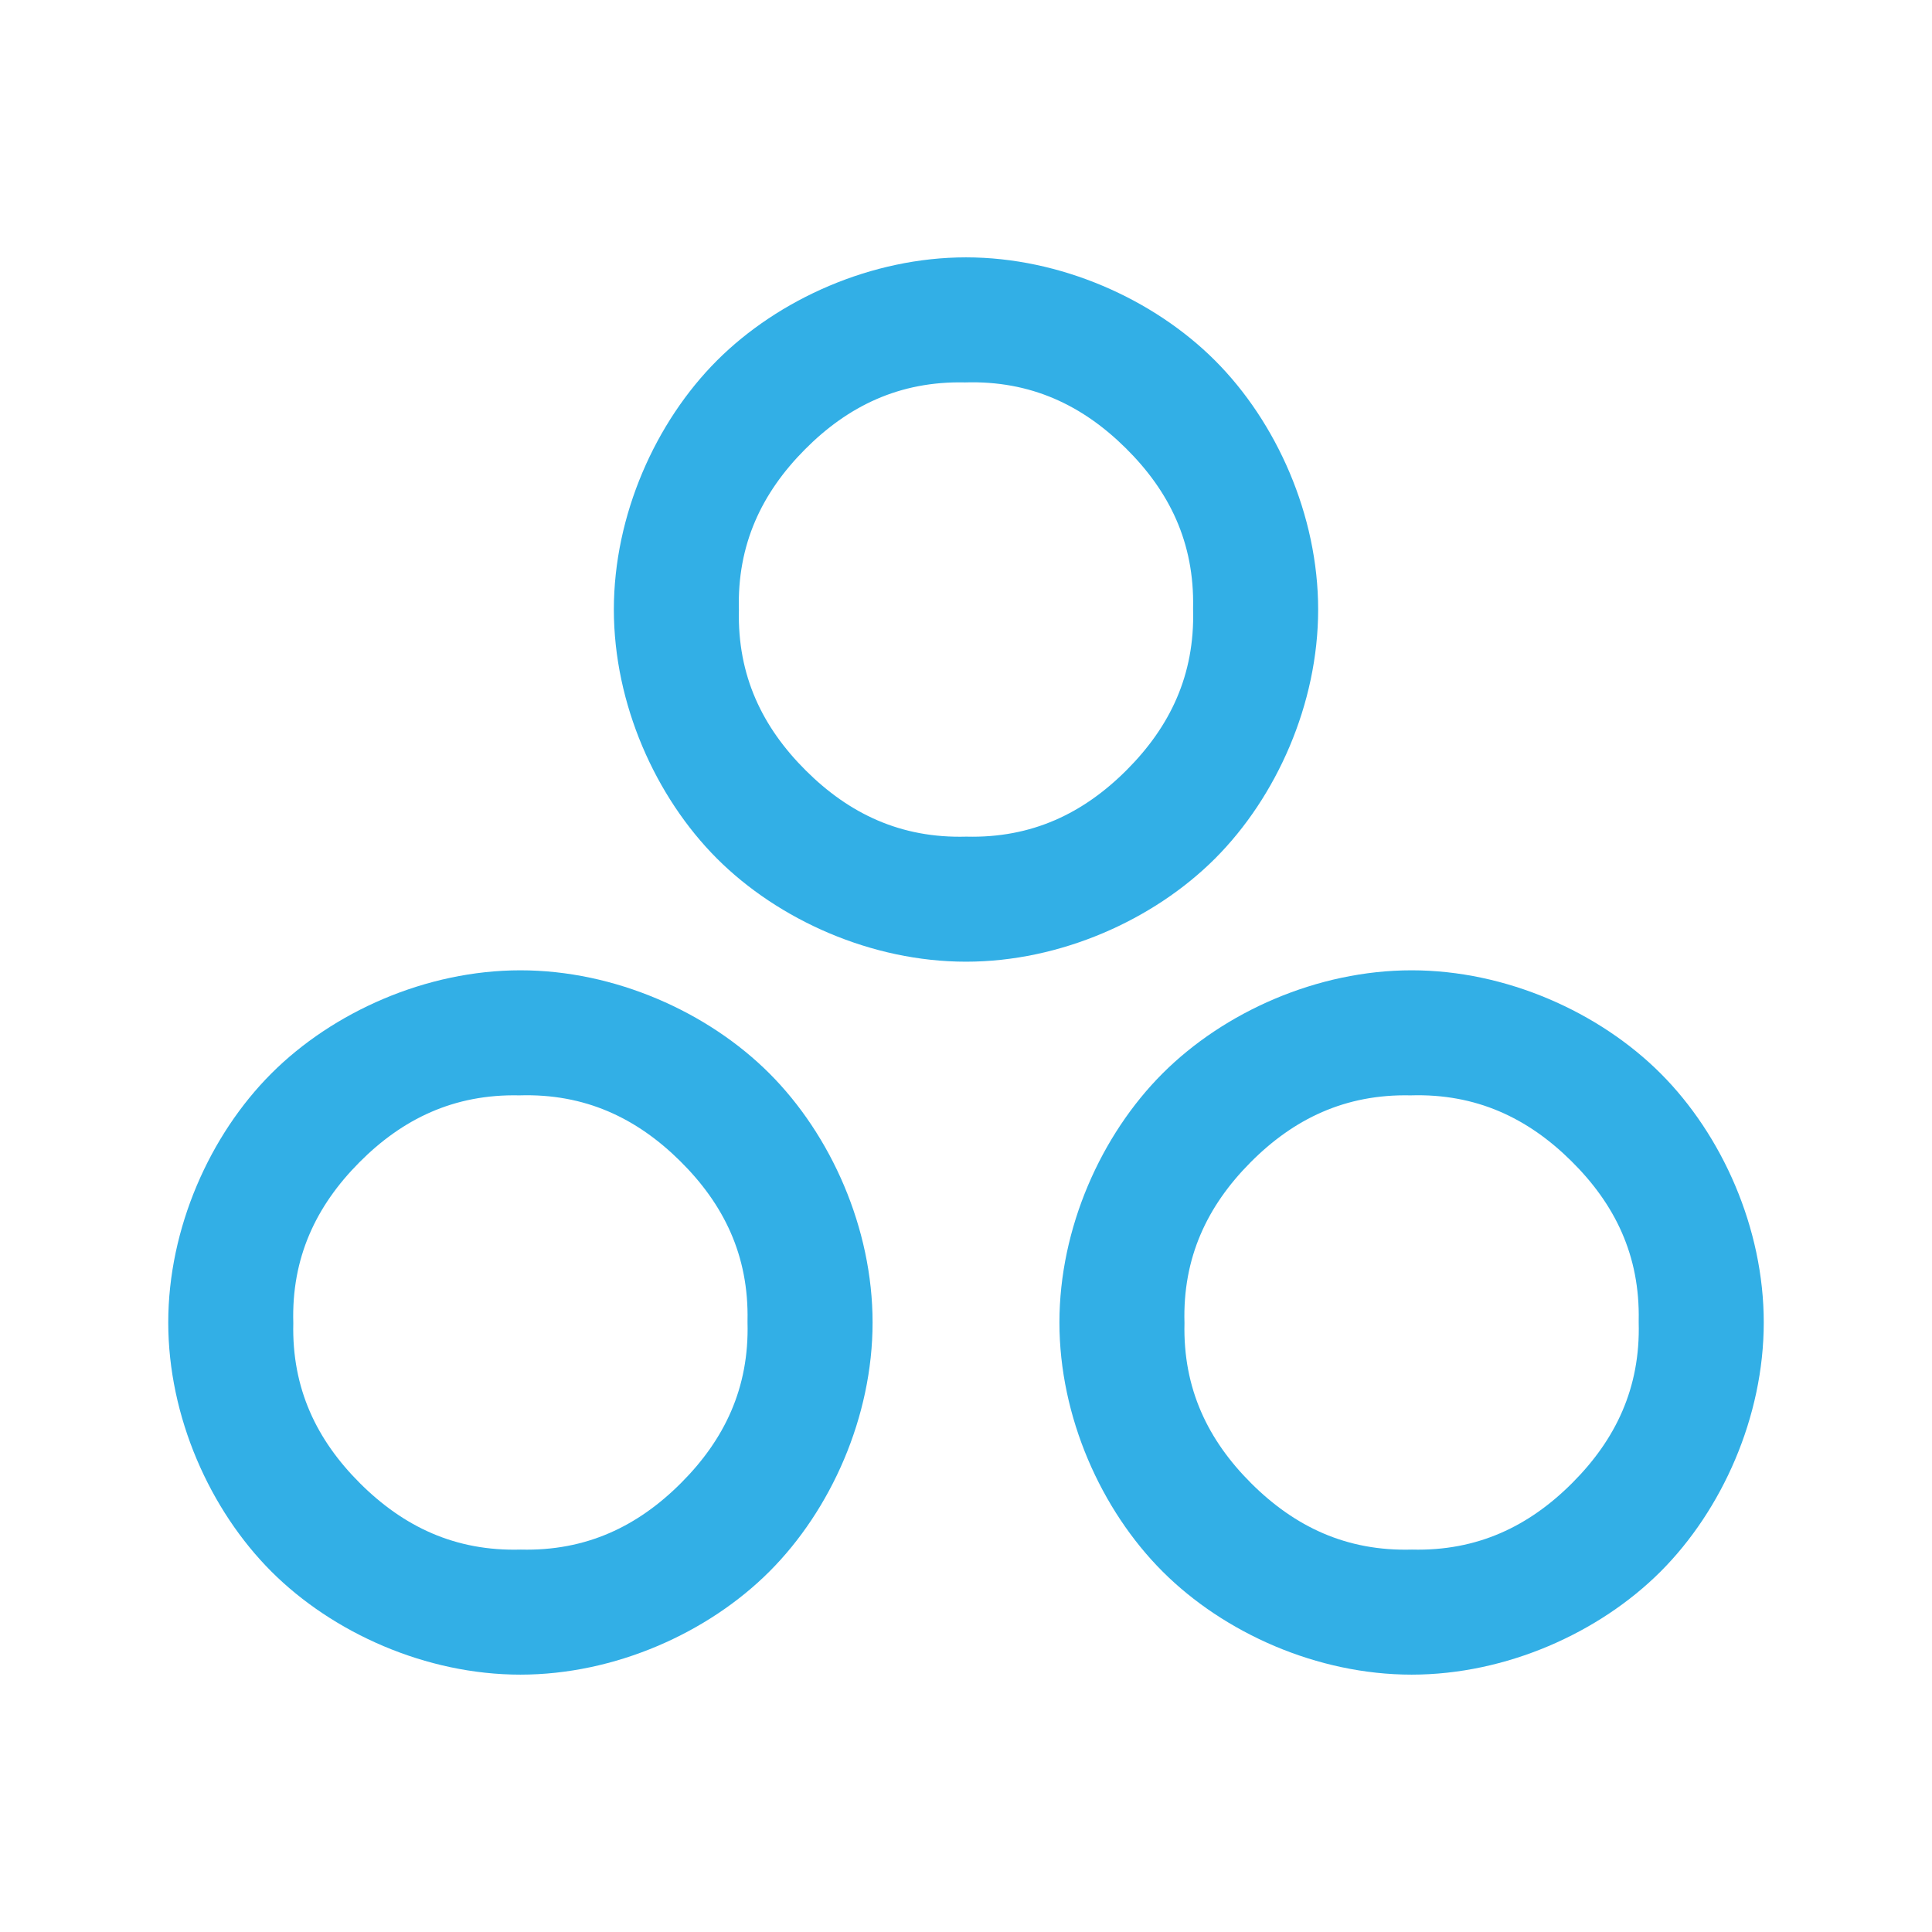 <svg viewBox="0 0 48 48" xmlns="http://www.w3.org/2000/svg"><path fill="rgb(50, 175, 230)" d="m29.642 15.104c.034-1.628-.592-2.901-1.673-3.97-1.08-1.07-2.366-1.683-3.994-1.633-1.628-.036-2.908.588-3.979 1.667s-1.686 2.363-1.638 3.991c-.039 1.629.584 2.91 1.661 3.983s2.361 1.69 3.99 1.644c1.628.041 2.91-.58 3.984-1.656s1.693-2.358 1.649-3.986zm3.107.04c0 2.344-1.034 4.658-2.562 6.187-1.529 1.528-3.843 2.562-6.187 2.562s-4.658-1.034-6.187-2.562c-1.528-1.529-2.562-3.843-2.562-6.187 0-2.345 1.034-4.659 2.562-6.187 1.529-1.529 3.843-2.563 6.187-2.563s4.658 1.034 6.187 2.563c1.528 1.528 2.562 3.842 2.562 6.187zm11.071 17.713c0 2.344-1.034 4.658-2.562 6.187-1.529 1.528-3.843 2.562-6.187 2.562s-4.659-1.034-6.187-2.562c-1.529-1.529-2.563-3.843-2.563-6.187 0-2.345 1.034-4.659 2.563-6.188 1.528-1.528 3.843-2.562 6.187-2.562s4.658 1.034 6.187 2.563c1.528 1.528 2.562 3.842 2.562 6.187zm-3.107-.04c.034-1.628-.592-2.901-1.673-3.97-1.08-1.07-2.366-1.683-3.994-1.633-1.628-.036-2.909.588-3.98 1.667s-1.686 2.363-1.638 3.991c-.039 1.629.584 2.91 1.661 3.983 1.078 1.073 2.362 1.69 3.99 1.644 1.628.041 2.91-.58 3.984-1.656 1.075-1.076 1.694-2.358 1.65-3.986zm-19.034.04c0 2.344-1.034 4.658-2.563 6.187-1.528 1.528-3.843 2.562-6.187 2.562s-4.658-1.034-6.187-2.562c-1.528-1.529-2.562-3.843-2.562-6.187 0-2.345 1.034-4.659 2.562-6.187 1.529-1.529 3.843-2.563 6.187-2.563s4.659 1.034 6.187 2.562c1.529 1.529 2.563 3.843 2.563 6.188zm-3.107-.04c.034-1.628-.593-2.901-1.673-3.97-1.081-1.07-2.366-1.683-3.995-1.633-1.628-.036-2.908.588-3.979 1.667s-1.686 2.363-1.638 3.991c-.039 1.629.584 2.91 1.661 3.983 1.078 1.073 2.362 1.69 3.99 1.644 1.628.041 2.91-.58 3.984-1.656 1.075-1.076 1.694-2.358 1.65-3.986z"/></svg>
